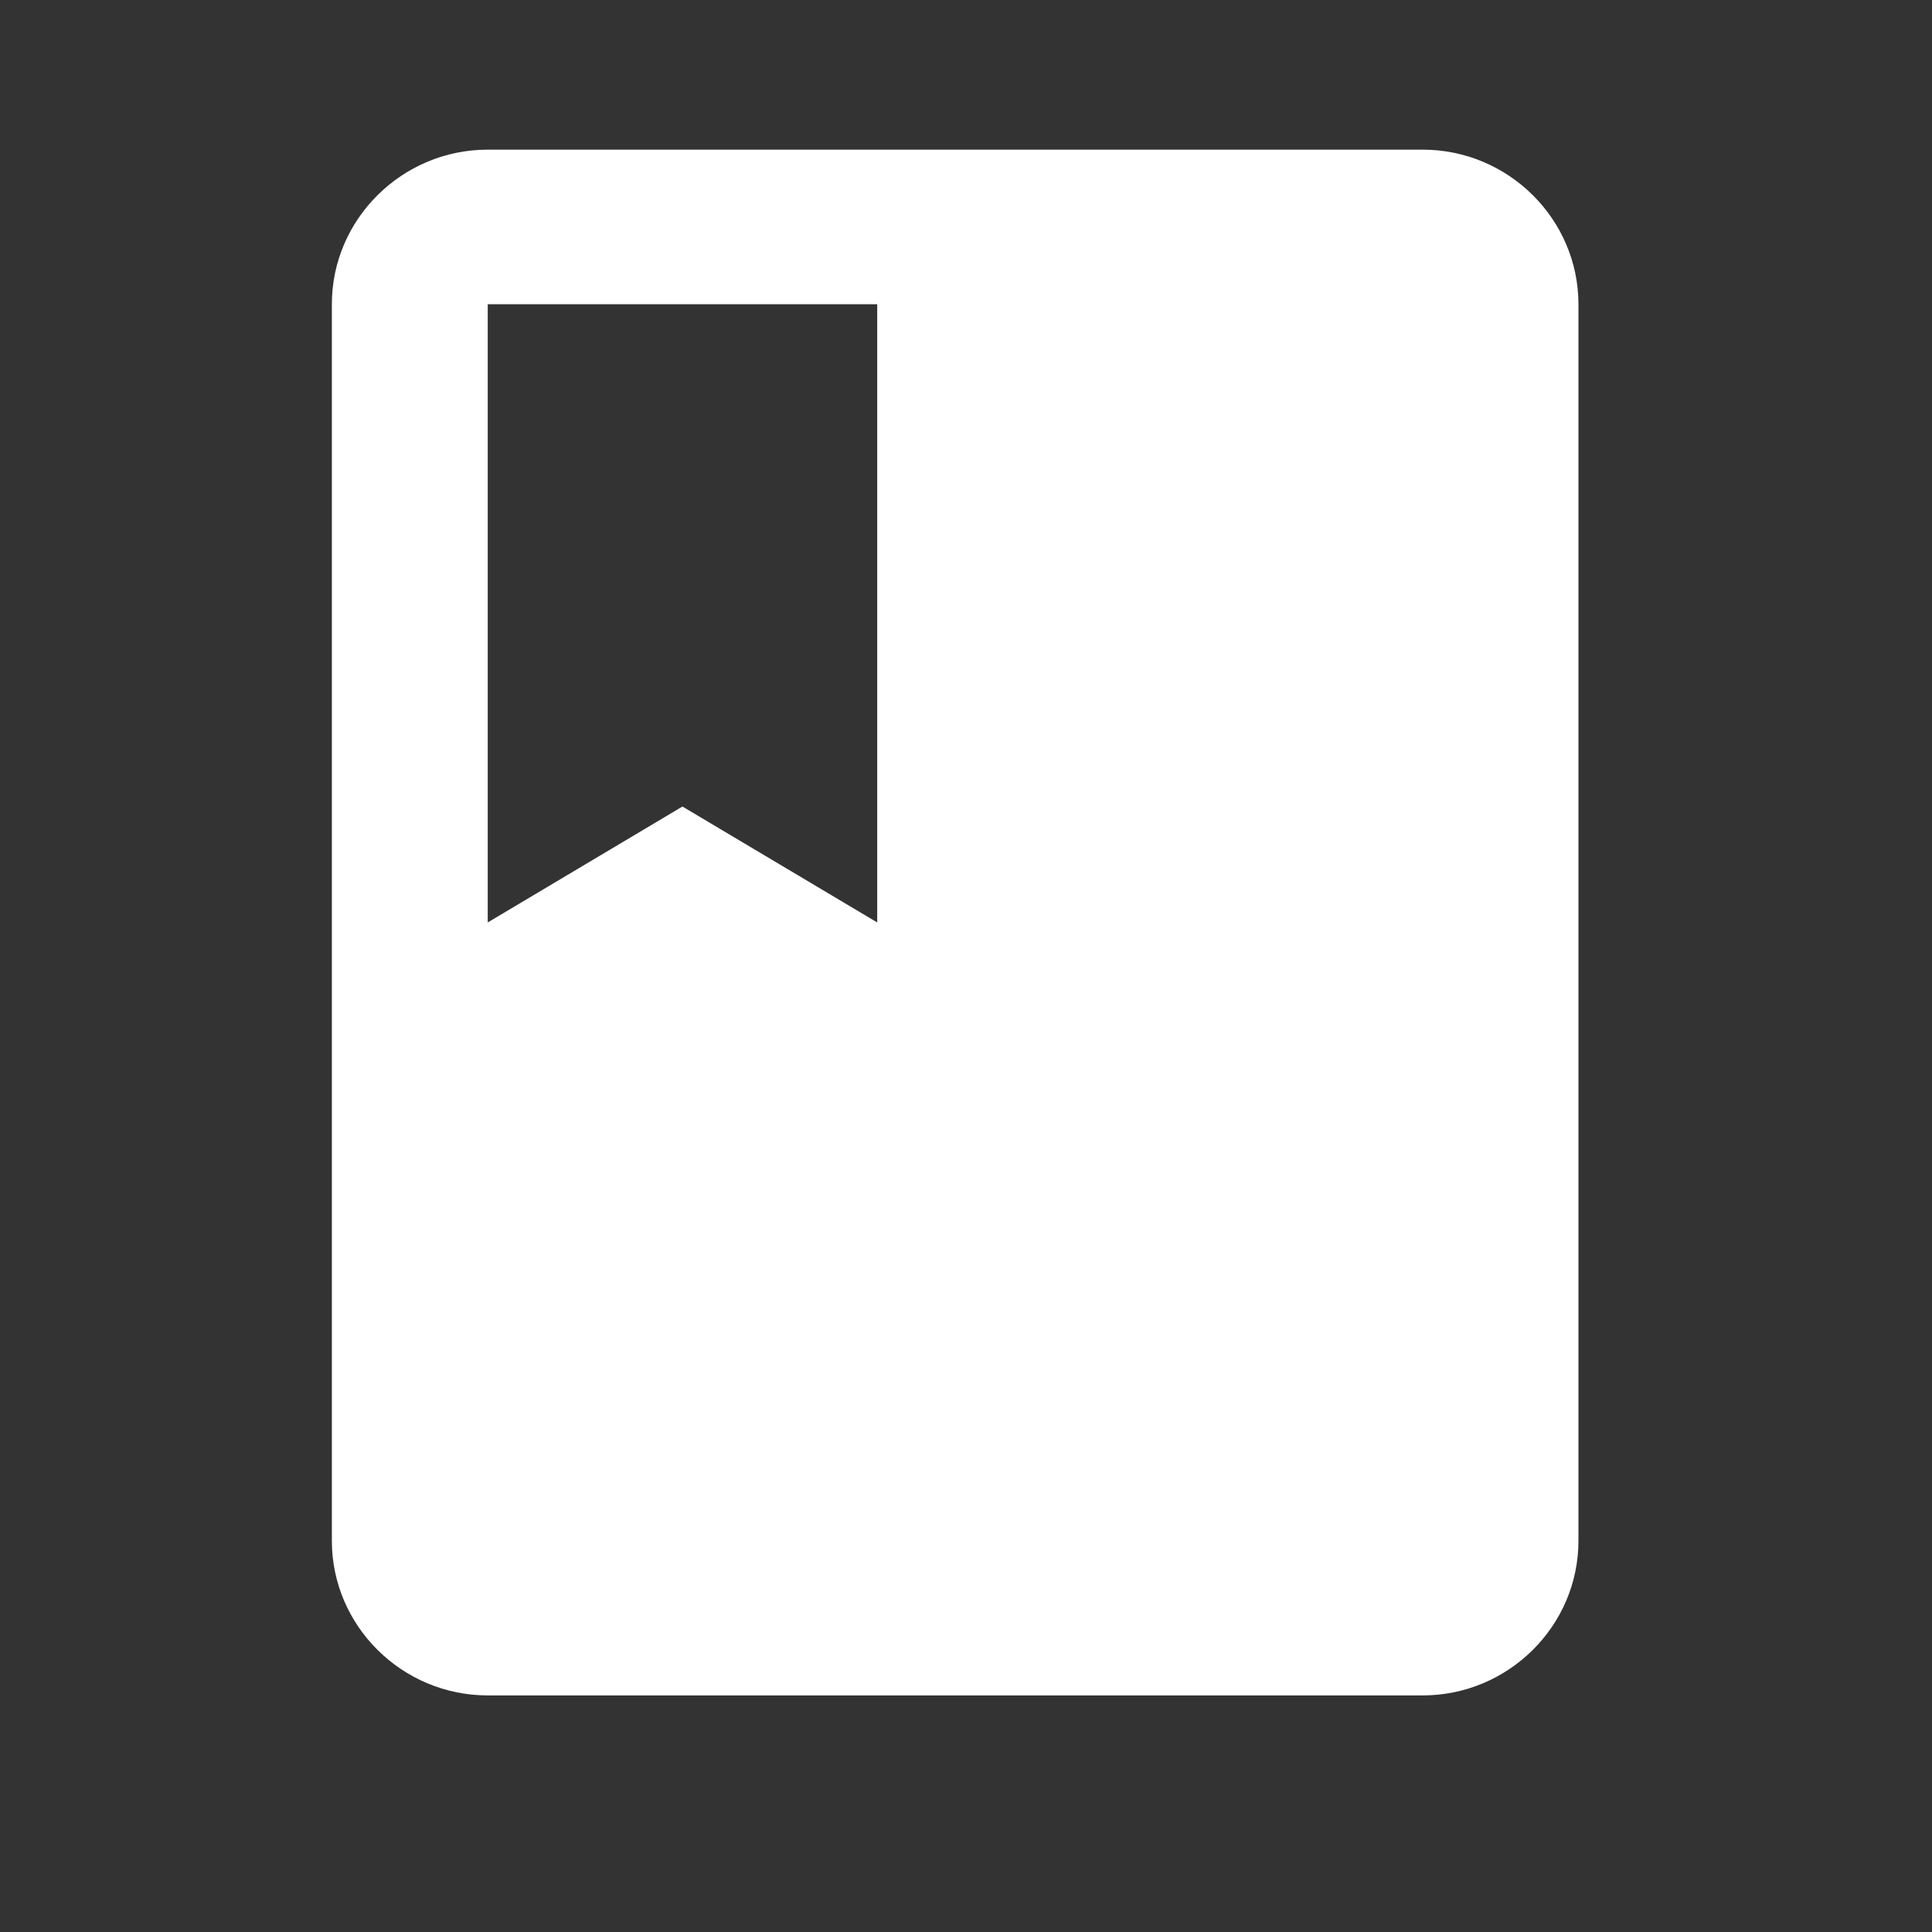 <svg width="22" height="22" viewBox="0 0 22 22" fill="none" xmlns="http://www.w3.org/2000/svg">
<rect x="0" y="0" width="22" height="22" fill="#333333" stroke="none"/>
<path fill-rule="evenodd" clip-rule="evenodd" d="M5.554 1.704H16.2C17.176 1.704 17.974 2.496 17.974 3.464V17.546C17.974 18.514 17.176 19.306 16.2 19.306H5.554C4.578 19.306 3.779 18.514 3.779 17.546V3.464C3.779 2.496 4.578 1.704 5.554 1.704ZM9.989 3.464H5.554V10.504L7.771 9.184L9.989 10.504V3.464Z" fill="white"/>
</svg>
